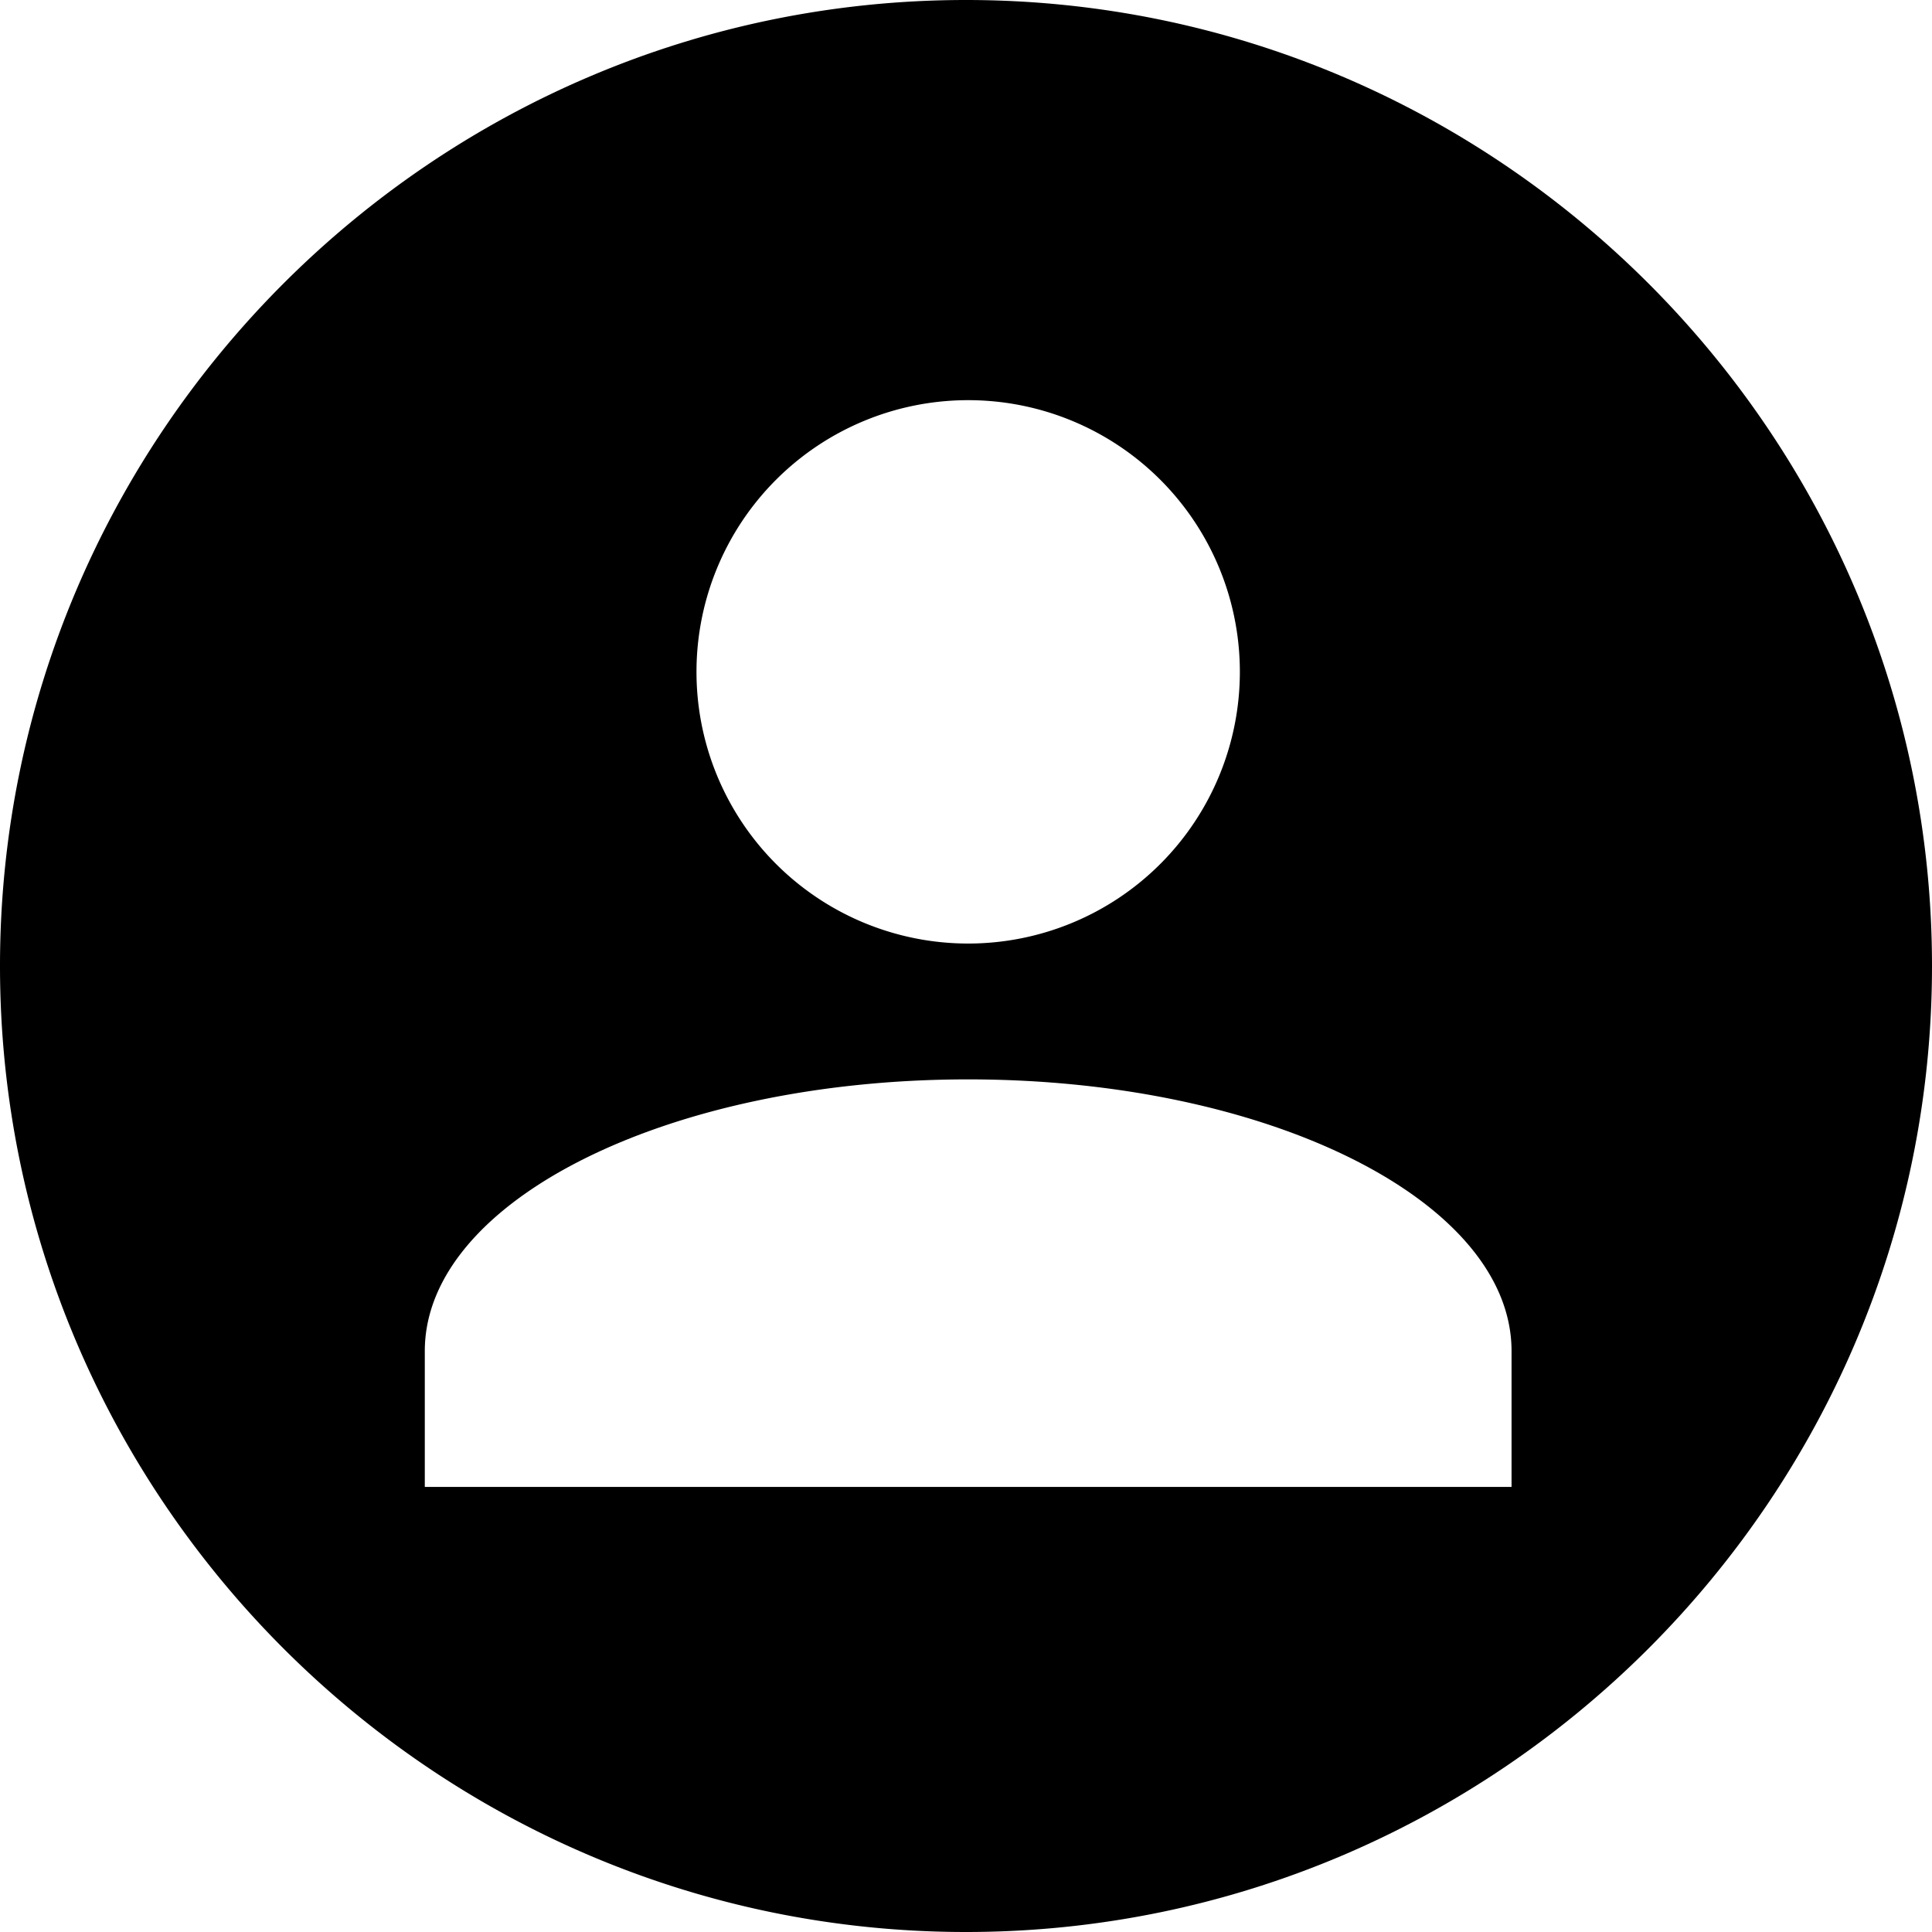 <?xml version="1.0" encoding="UTF-8" standalone="no"?>
<svg
   width="16px"
   height="16px"
   viewBox="0 0 16 16"
   version="1.1"
   id="svg1050"
   sodipodi:docname="coin-symbolic.svg"
   inkscape:version="1.1-rc (52f87abb86, 2021-05-02)"
   xmlns:inkscape="http://www.inkscape.org/namespaces/inkscape"
   xmlns:sodipodi="http://sodipodi.sourceforge.net/DTD/sodipodi-0.dtd"
   xmlns="http://www.w3.org/2000/svg"
   xmlns:svg="http://www.w3.org/2000/svg">
  <defs
     id="defs1054" />
  <sodipodi:namedview
     id="namedview1052"
     pagecolor="#ffffff"
     bordercolor="#666666"
     borderopacity="1.0"
     objecttolerance="10"
     gridtolerance="10.0"
     guidetolerance="10000"
     inkscape:pageshadow="2"
     inkscape:pageopacity="0.0"
     inkscape:pagecheckerboard="0"
     showgrid="false"
     inkscape:zoom="46.9375"
     inkscape:cx="7.5206391"
     inkscape:cy="7.9786951"
     inkscape:current-layer="svg1050"
     showguides="false" />
  <filter
     id="a"
     height="1"
     width="1"
     x="0"
     y="0">
    <feColorMatrix
       in="SourceGraphic"
       type="matrix"
       values="0 0 0 0 1 0 0 0 0 1 0 0 0 0 1 0 0 0 1 0"
       id="feColorMatrix1216" />
  </filter>
  <mask
     id="b">
    <g
       filter="url(#a)"
       id="g1221">
      <path
         d="m 0 0 h 16 v 16 h -16 z"
         fill-opacity="0.3"
         id="path1219" />
    </g>
  </mask>
  <clipPath
     id="c">
    <path
       d="m 0 0 h 1024 v 800 h -1024 z"
       id="path1224" />
  </clipPath>
  <mask
     id="d">
    <g
       filter="url(#a)"
       id="g1229">
      <path
         d="m 0 0 h 16 v 16 h -16 z"
         fill-opacity="0.05"
         id="path1227" />
    </g>
  </mask>
  <clipPath
     id="e">
    <path
       d="m 0 0 h 1024 v 800 h -1024 z"
       id="path1232" />
  </clipPath>
  <mask
     id="f">
    <g
       filter="url(#a)"
       id="g1237">
      <path
         d="m 0 0 h 16 v 16 h -16 z"
         fill-opacity="0.05"
         id="path1235" />
    </g>
  </mask>
  <clipPath
     id="g">
    <path
       d="m 0 0 h 1024 v 800 h -1024 z"
       id="path1240" />
  </clipPath>
  <mask
     id="h">
    <g
       filter="url(#a)"
       id="g1245">
      <path
         d="m 0 0 h 16 v 16 h -16 z"
         fill-opacity="0.05"
         id="path1243" />
    </g>
  </mask>
  <clipPath
     id="i">
    <path
       d="m 0 0 h 1024 v 800 h -1024 z"
       id="path1248" />
  </clipPath>
  <mask
     id="j">
    <g
       filter="url(#a)"
       id="g1253">
      <path
         d="m 0 0 h 16 v 16 h -16 z"
         fill-opacity="0.05"
         id="path1251" />
    </g>
  </mask>
  <clipPath
     id="k">
    <path
       d="m 0 0 h 1024 v 800 h -1024 z"
       id="path1256" />
  </clipPath>
  <mask
     id="l">
    <g
       filter="url(#a)"
       id="g1261">
      <path
         d="m 0 0 h 16 v 16 h -16 z"
         fill-opacity="0.05"
         id="path1259" />
    </g>
  </mask>
  <clipPath
     id="m">
    <path
       d="m 0 0 h 1024 v 800 h -1024 z"
       id="path1264" />
  </clipPath>
  <mask
     id="n">
    <g
       filter="url(#a)"
       id="g1269">
      <path
         d="m 0 0 h 16 v 16 h -16 z"
         fill-opacity="0.05"
         id="path1267" />
    </g>
  </mask>
  <clipPath
     id="o">
    <path
       d="m 0 0 h 1024 v 800 h -1024 z"
       id="path1272" />
  </clipPath>
  <mask
     id="p">
    <g
       filter="url(#a)"
       id="g1277">
      <path
         d="m 0 0 h 16 v 16 h -16 z"
         fill-opacity="0.3"
         id="path1275" />
    </g>
  </mask>
  <clipPath
     id="q">
    <path
       d="m 0 0 h 1024 v 800 h -1024 z"
       id="path1280" />
  </clipPath>
  <mask
     id="r">
    <g
       filter="url(#a)"
       id="g1285">
      <path
         d="m 0 0 h 16 v 16 h -16 z"
         fill-opacity="0.5"
         id="path1283" />
    </g>
  </mask>
  <clipPath
     id="s">
    <path
       d="m 0 0 h 1024 v 800 h -1024 z"
       id="path1288" />
  </clipPath>
  <mask
     id="t">
    <g
       filter="url(#a)"
       id="g1293">
      <path
         d="m 0 0 h 16 v 16 h -16 z"
         fill-opacity="0.4"
         id="path1291" />
    </g>
  </mask>
  <clipPath
     id="u">
    <path
       d="m 0 0 h 1024 v 800 h -1024 z"
       id="path1296" />
  </clipPath>
  <mask
     id="v">
    <g
       filter="url(#a)"
       id="g1301">
      <path
         d="m 0 0 h 16 v 16 h -16 z"
         fill-opacity="0.4"
         id="path1299" />
    </g>
  </mask>
  <clipPath
     id="w">
    <path
       d="m 0 0 h 1024 v 800 h -1024 z"
       id="path1304" />
  </clipPath>
  <mask
     id="x">
    <g
       filter="url(#a)"
       id="g1309">
      <path
         d="m 0 0 h 16 v 16 h -16 z"
         fill-opacity="0.5"
         id="path1307" />
    </g>
  </mask>
  <clipPath
     id="y">
    <path
       d="m 0 0 h 1024 v 800 h -1024 z"
       id="path1312" />
  </clipPath>
  <mask
     id="z">
    <g
       filter="url(#a)"
       id="g1317">
      <path
         d="m 0 0 h 16 v 16 h -16 z"
         fill-opacity="0.5"
         id="path1315" />
    </g>
  </mask>
  <clipPath
     id="A">
    <path
       d="m 0 0 h 1024 v 800 h -1024 z"
       id="path1320" />
  </clipPath>
  <path
     id="path1323"
     style="color:#000000;fill:#000000;stroke-width:1.143"
     d="M 8 0 C 3.594 0 5.9211895e-16 3.594 0 8 C 0 12.406 3.594 16 8 16 C 12.406 16 16 12.406 16 8 C 16 3.594 12.406 -1.1842379e-15 8 0 z M 8.018 3.314 A 2.25 2.25 0 0 1 10.268 5.564 A 2.25 2.25 0 0 1 8.018 7.814 A 2.25 2.25 0 0 1 5.768 5.564 A 2.25 2.25 0 0 1 8.018 3.314 z M 8.018 8.939 C 10.504 8.939 12.518 9.946 12.518 11.189 L 12.518 12.314 L 3.518 12.314 L 3.518 11.189 C 3.518 9.946 5.531 8.939 8.018 8.939 z " />
  <g
     clip-path="url(#c)"
     mask="url(#b)"
     transform="translate(-579.521,-481.971)"
     id="g1327">
    <path
       d="m 562.461,212.059 h 10.449 c -1.184,0.492 -1.297,2.461 0,3 h -10.449 z m 0,0"
       fill="#2e3436"
       id="path1325" />
  </g>
  <g
     clip-path="url(#e)"
     mask="url(#d)"
     transform="translate(-579.521,-481.971)"
     id="g1331">
    <path
       d="m 16,632 h 1 v 1 h -1 z m 0,0"
       fill="#2e3436"
       fill-rule="evenodd"
       id="path1329" />
  </g>
  <g
     clip-path="url(#g)"
     mask="url(#f)"
     transform="translate(-579.521,-481.971)"
     id="g1335">
    <path
       d="m 17,631 h 1 v 1 h -1 z m 0,0"
       fill="#2e3436"
       fill-rule="evenodd"
       id="path1333" />
  </g>
  <g
     clip-path="url(#i)"
     mask="url(#h)"
     transform="translate(-579.521,-481.971)"
     id="g1339">
    <path
       d="m 18,634 h 1 v 1 h -1 z m 0,0"
       fill="#2e3436"
       fill-rule="evenodd"
       id="path1337" />
  </g>
  <g
     clip-path="url(#k)"
     mask="url(#j)"
     transform="translate(-579.521,-481.971)"
     id="g1343">
    <path
       d="m 16,634 h 1 v 1 h -1 z m 0,0"
       fill="#2e3436"
       fill-rule="evenodd"
       id="path1341" />
  </g>
  <g
     clip-path="url(#m)"
     mask="url(#l)"
     transform="translate(-579.521,-481.971)"
     id="g1347">
    <path
       d="m 17,635 h 1 v 1 h -1 z m 0,0"
       fill="#2e3436"
       fill-rule="evenodd"
       id="path1345" />
  </g>
  <g
     clip-path="url(#o)"
     mask="url(#n)"
     transform="translate(-579.521,-481.971)"
     id="g1351">
    <path
       d="m 19,635 h 1 v 1 h -1 z m 0,0"
       fill="#2e3436"
       fill-rule="evenodd"
       id="path1349" />
  </g>
  <g
     clip-path="url(#q)"
     mask="url(#p)"
     transform="translate(-579.521,-481.971)"
     id="g1355">
    <path
       d="m 136,660 v 7 h 7 v -7 z m 0,0"
       fill="#2e3436"
       id="path1353" />
  </g>
  <g
     clip-path="url(#s)"
     mask="url(#r)"
     transform="translate(-579.521,-481.971)"
     id="g1359">
    <path
       d="m 199,642 h 3 v 12 h -3 z m 0,0"
       fill="#2e3436"
       id="path1357" />
  </g>
  <g
     clip-path="url(#u)"
     mask="url(#t)"
     transform="translate(-579.521,-481.971)"
     id="g1363">
    <path
       d="m 209.5,144.16 c 0.277,0 0.5,0.223 0.5,0.5 v 1 c 0,0.277 -0.223,0.5 -0.5,0.5 -0.277,0 -0.5,-0.223 -0.5,-0.5 v -1 c 0,-0.277 0.223,-0.5 0.5,-0.5 z m 0,0"
       fill="#2e3436"
       id="path1361" />
  </g>
  <g
     clip-path="url(#w)"
     mask="url(#v)"
     transform="translate(-579.521,-481.971)"
     id="g1367">
    <path
       d="m 206.5,144.16 c 0.277,0 0.5,0.223 0.5,0.5 v 1 c 0,0.277 -0.223,0.5 -0.5,0.5 -0.277,0 -0.5,-0.223 -0.5,-0.5 v -1 c 0,-0.277 0.223,-0.5 0.5,-0.5 z m 0,0"
       fill="#2e3436"
       id="path1365" />
  </g>
  <g
     clip-path="url(#y)"
     mask="url(#x)"
     transform="translate(-579.521,-481.971)"
     id="g1371">
    <path
       d="m 229.5,143.16 c -0.547,0 -1,0.457 -1,1 0,0.547 0.453,1 1,1 0.547,0 1,-0.453 1,-1 0,-0.543 -0.453,-1 -1,-1 z m 0,0"
       fill="#2e3436"
       id="path1369" />
  </g>
  <g
     clip-path="url(#A)"
     mask="url(#z)"
     transform="translate(-579.521,-481.971)"
     id="g1375">
    <path
       d="m 226.453,143.16 c -0.52,0 -0.953,0.434 -0.953,0.953 v 0.094 c 0,0.52 0.434,0.953 0.953,0.953 h 0.094 c 0.52,0 0.953,-0.434 0.953,-0.953 v -0.094 c 0,-0.52 -0.434,-0.953 -0.953,-0.953 z m 0,0"
       fill="#2e3436"
       id="path1373" />
  </g>
</svg>
